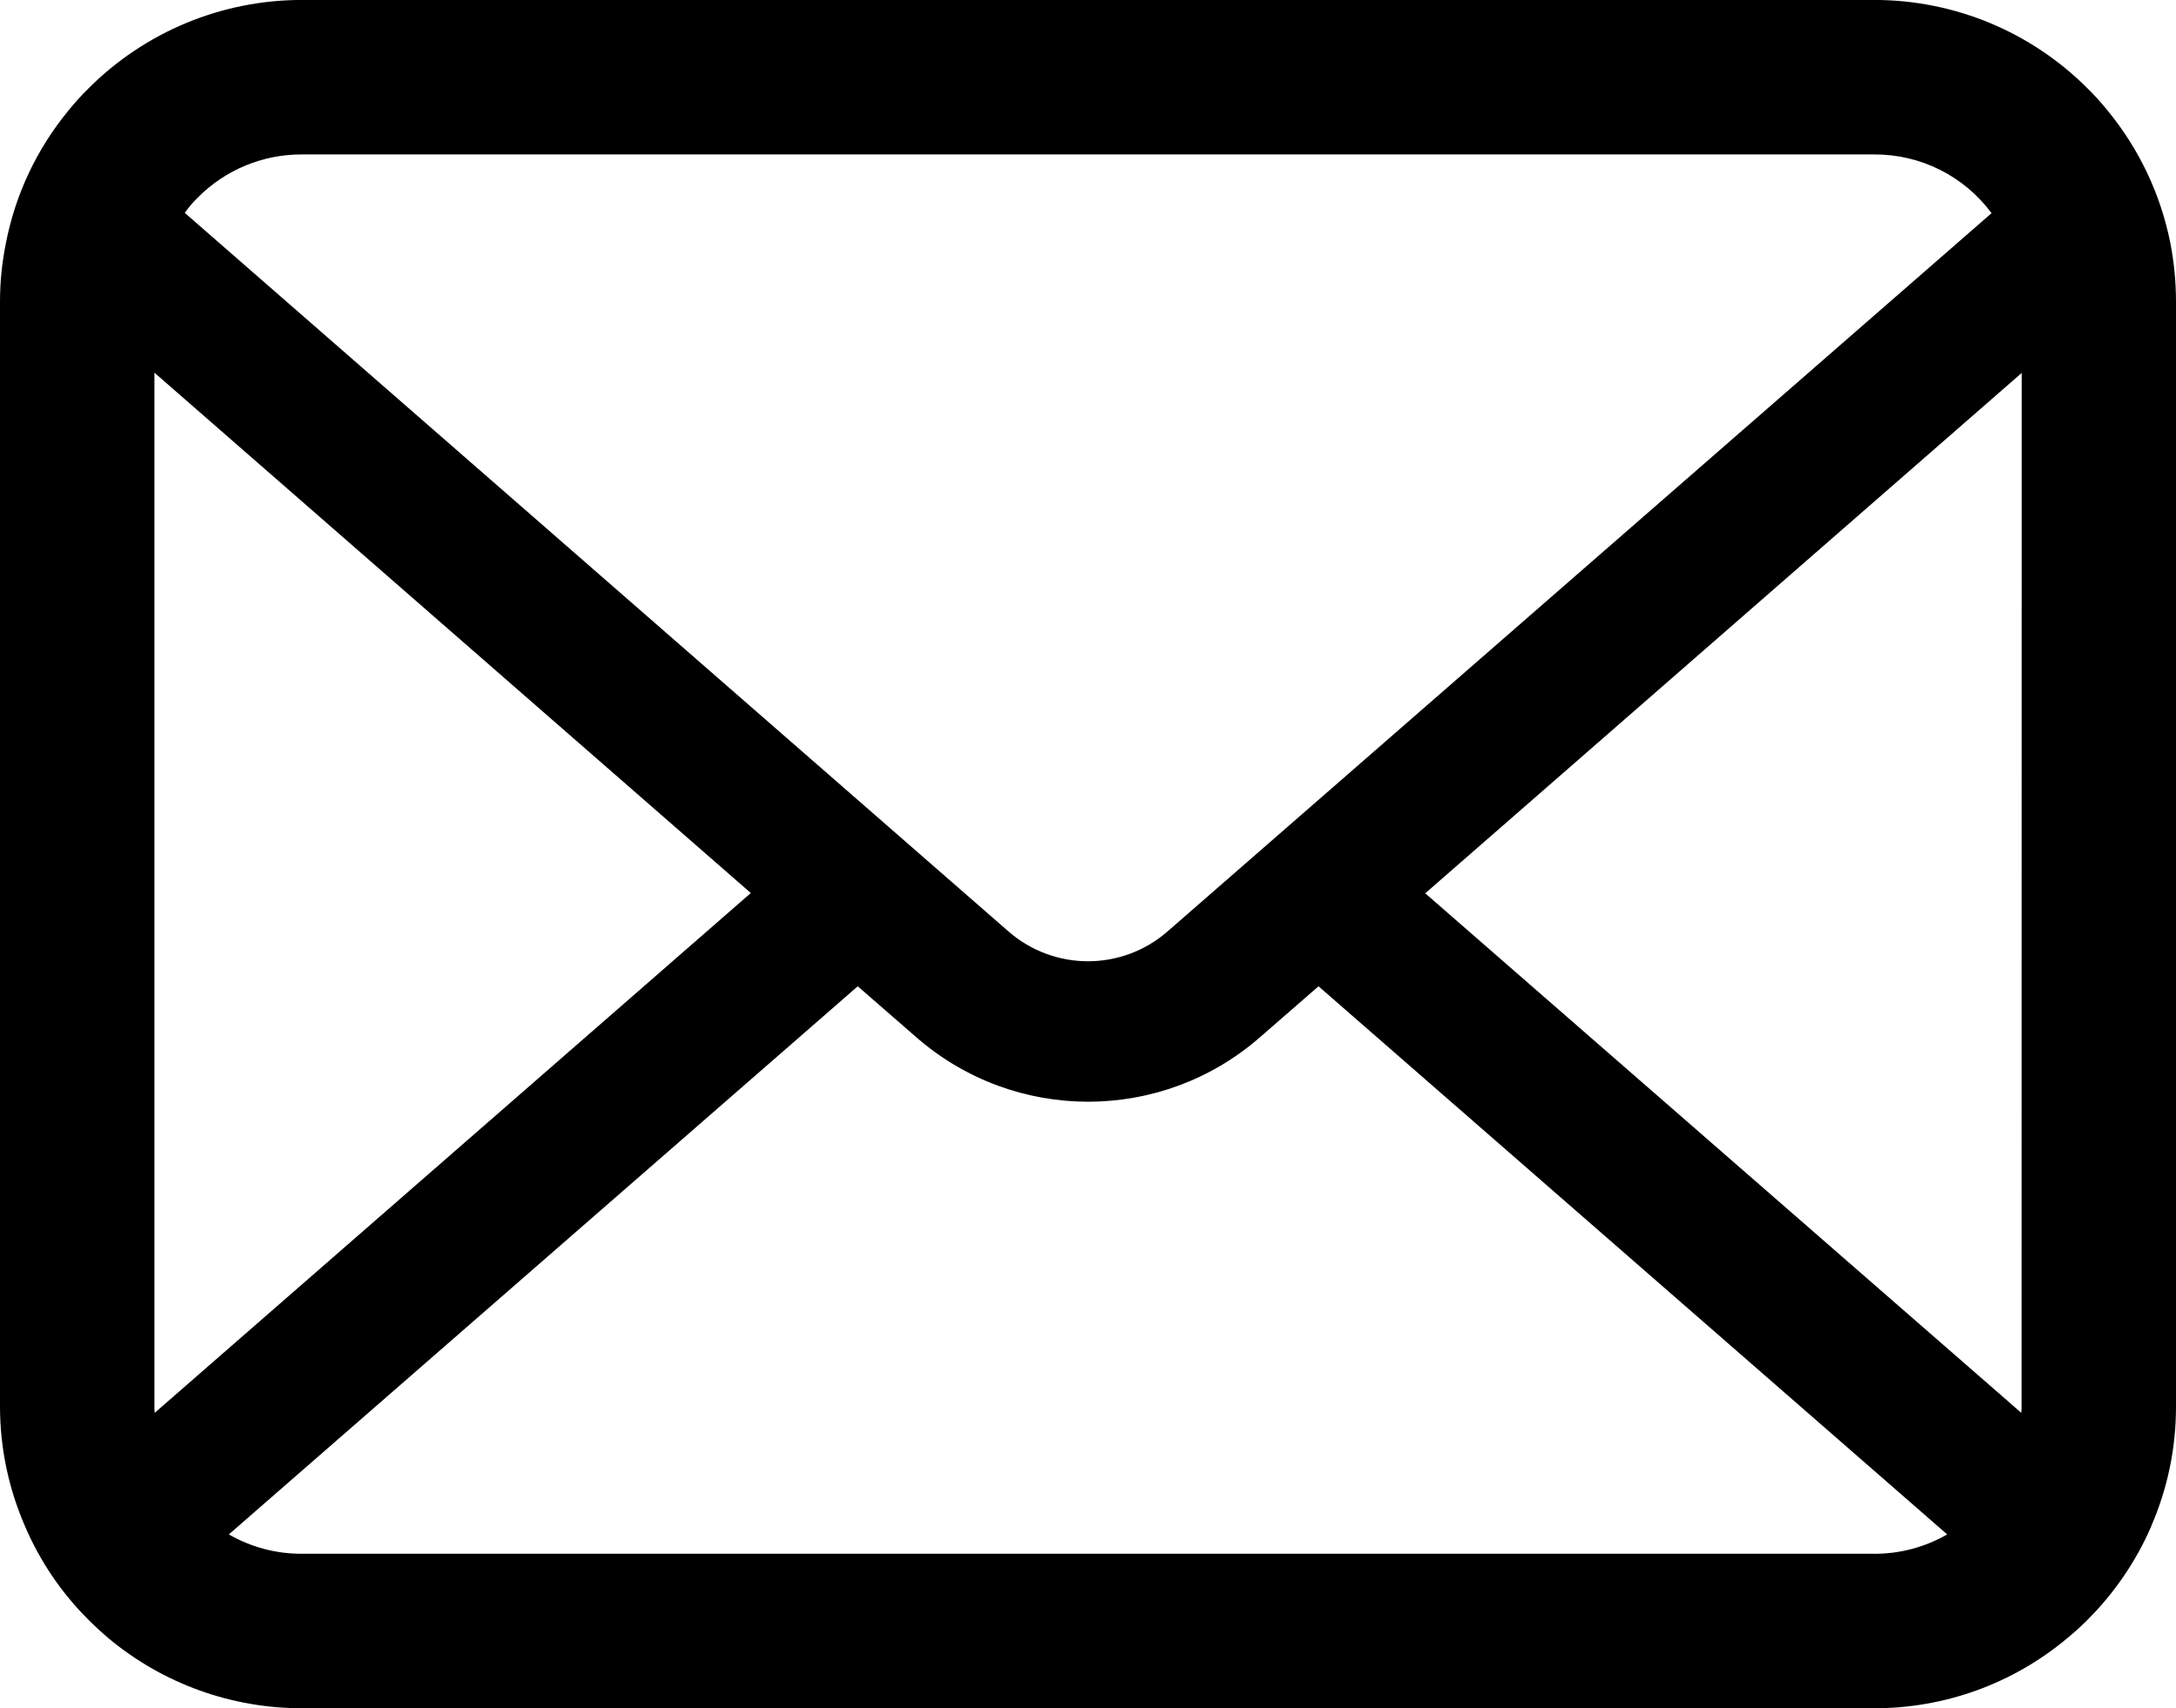 <svg width="82.984" height="65.136" viewBox="0 0 82.984 65.136" xmlns="http://www.w3.org/2000/svg" xmlns:xlink="http://www.w3.org/1999/xlink" overflow="hidden"><g id="メールの無料アイコンその8" transform="matrix(1 0 0 1 0 -55.062)"><path d="M82.77 64.335C82.403 62.487 81.587 60.758 80.394 59.3 80.151 58.996 79.889 58.707 79.612 58.434 77.455 56.272 74.527 55.058 71.473 55.06L11.511 55.06C8.458 55.06 5.53 56.274 3.373 58.434 3.096 58.707 2.835 58.996 2.591 59.3 1.397 60.756 0.583 62.486 0.225 64.335 0.075 65.072-0.001 65.822-3.93391e-07 66.574L0 108.687C0 110.26 0.325 111.816 0.954 113.258 1.524 114.591 2.345 115.802 3.373 116.824 3.631 117.081 3.887 117.317 4.166 117.552 6.231 119.263 8.829 120.199 11.511 120.197L71.473 120.197C74.158 120.202 76.758 119.262 78.819 117.541 79.096 117.316 79.361 117.076 79.612 116.823 80.639 115.798 81.464 114.588 82.042 113.257L82.042 113.247C82.667 111.808 82.987 110.255 82.984 108.686L82.984 66.574C82.984 65.823 82.912 65.073 82.77 64.335ZM7.538 62.6C8.587 61.539 10.019 60.945 11.511 60.951L71.473 60.951C73.237 60.941 74.9 61.772 75.95 63.19L44.522 90.58C42.785 92.093 40.199 92.093 38.462 90.58L7.046 63.178C7.192 62.971 7.357 62.778 7.538 62.6ZM5.889 108.687 5.889 69.272 28.633 89.113 5.9 108.933C5.89 108.851 5.887 108.769 5.889 108.687ZM71.473 114.307 11.511 114.307C10.534 114.311 9.574 114.056 8.727 113.569L32.711 92.669 34.95 94.617C38.702 97.888 44.293 97.888 48.045 94.617L50.283 92.669 74.258 113.569C73.411 114.056 72.45 114.311 71.473 114.308ZM77.095 108.687C77.097 108.769 77.093 108.851 77.084 108.933L54.353 89.124 77.1 69.282Z" id="パス_57"/></g></svg>